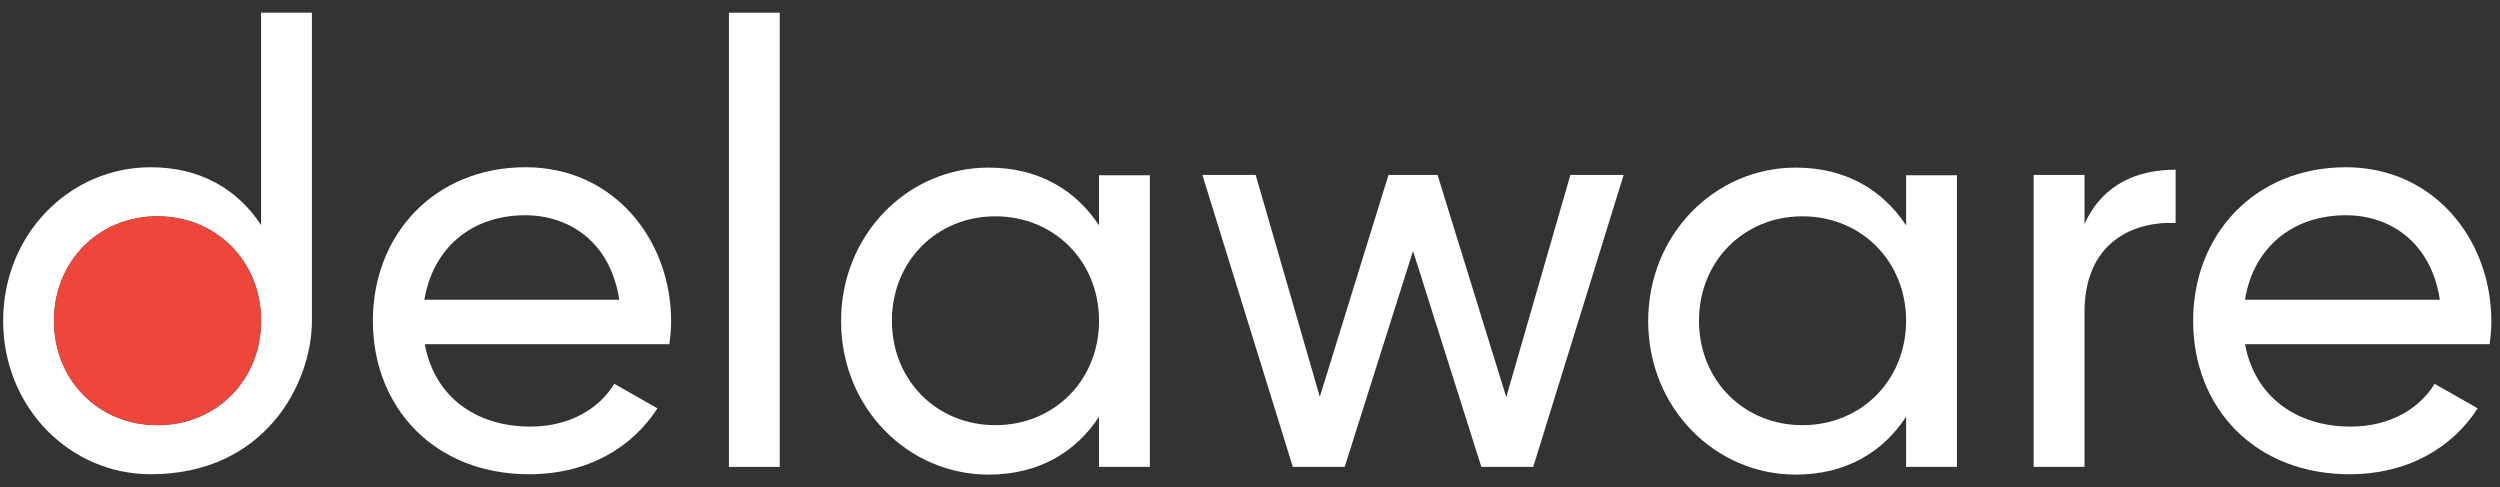 <svg width="118" height="23" viewBox="0 0 118 23" fill="none" xmlns="http://www.w3.org/2000/svg">
<rect x="0" y="0" width="118" height="23" fill="#333333" stroke="none"/>
<g clip-path="url(#clip0)">
<path d="M25.027 20.135C26.929 20.135 28.302 19.258 28.997 18.116L31.032 19.274C29.824 21.144 27.723 22.384 24.977 22.384C20.544 22.384 17.6 19.274 17.6 15.139C17.6 11.07 20.511 7.894 24.812 7.894C28.964 7.894 31.677 11.302 31.677 15.172C31.677 15.536 31.644 15.883 31.594 16.247H20.048C20.511 18.729 22.463 20.135 25.027 20.135ZM20.032 14.147H29.229C28.815 11.417 26.863 10.16 24.796 10.16C22.215 10.16 20.428 11.748 20.032 14.147Z" fill="white"/>
<path d="M34.406 0.599H36.804V22.037H34.406V0.599Z" fill="white"/>
<path d="M54.272 8.258V22.037H51.874V19.671C50.765 21.359 49.012 22.401 46.663 22.401C42.842 22.401 39.699 19.241 39.699 15.156C39.699 11.07 42.842 7.911 46.663 7.911C49.012 7.911 50.765 8.953 51.874 10.64V8.274H54.272V8.258ZM51.874 15.139C51.874 12.327 49.756 10.21 46.977 10.21C44.215 10.21 42.098 12.327 42.098 15.139C42.098 17.951 44.215 20.068 46.977 20.068C49.756 20.068 51.874 17.951 51.874 15.139Z" fill="white"/>
<path d="M76.636 8.258L72.368 22.037H69.92L66.695 11.847L63.469 22.037H61.021L56.753 8.258H59.268L62.295 18.729L65.537 8.258H67.853L71.095 18.745L74.122 8.258H76.636Z" fill="white"/>
<path d="M92.367 8.258V22.037H89.968V19.671C88.86 21.359 87.107 22.401 84.758 22.401C80.937 22.401 77.794 19.241 77.794 15.156C77.794 11.07 80.937 7.911 84.758 7.911C87.107 7.911 88.86 8.953 89.968 10.64V8.274H92.367V8.258ZM89.968 15.139C89.968 12.327 87.851 10.21 85.072 10.21C82.31 10.21 80.192 12.327 80.192 15.139C80.192 17.951 82.31 20.068 85.072 20.068C87.851 20.068 89.968 17.951 89.968 15.139Z" fill="white"/>
<path d="M102.689 8.01V10.524C100.621 10.441 98.388 11.483 98.388 14.742V22.037H95.989V8.258H98.388V10.574C99.265 8.638 100.952 8.01 102.689 8.01Z" fill="white"/>
<path d="M110.943 20.135C112.845 20.135 114.218 19.258 114.913 18.116L116.947 19.274C115.74 21.144 113.639 22.384 110.893 22.384C106.46 22.384 103.516 19.274 103.516 15.139C103.516 11.07 106.427 7.894 110.728 7.894C114.88 7.894 117.592 11.302 117.592 15.172C117.592 15.536 117.559 15.883 117.51 16.247H105.964C106.427 18.729 108.395 20.135 110.943 20.135ZM105.964 14.147H115.161C114.747 11.417 112.795 10.16 110.728 10.16C108.147 10.16 106.344 11.748 105.964 14.147Z" fill="white"/>
<path d="M14.722 0.599C14.722 0.599 14.722 11.98 14.722 15.139C14.722 18.1 12.505 22.384 7.113 22.384C3.292 22.384 0.149 19.225 0.149 15.139C0.149 11.053 3.292 7.894 7.113 7.894C9.462 7.894 11.215 8.936 12.323 10.623V0.599H14.722ZM12.323 15.139C12.323 12.327 10.206 10.21 7.427 10.21C4.665 10.21 2.547 12.327 2.547 15.139C2.547 17.951 4.665 20.068 7.427 20.068C10.206 20.068 12.323 17.951 12.323 15.139Z" fill="white"/>
<path d="M12.323 15.139C12.323 12.327 10.206 10.21 7.427 10.21C4.665 10.21 2.547 12.327 2.547 15.139C2.547 17.951 4.665 20.068 7.427 20.068C10.206 20.068 12.323 17.951 12.323 15.139Z" fill="#EF463C"/>
</g>
<defs>
<clipPath id="clip0">
<rect width="117.609" height="22" fill="white" transform="translate(0 0.5)"/>
</clipPath>
</defs>
</svg>
